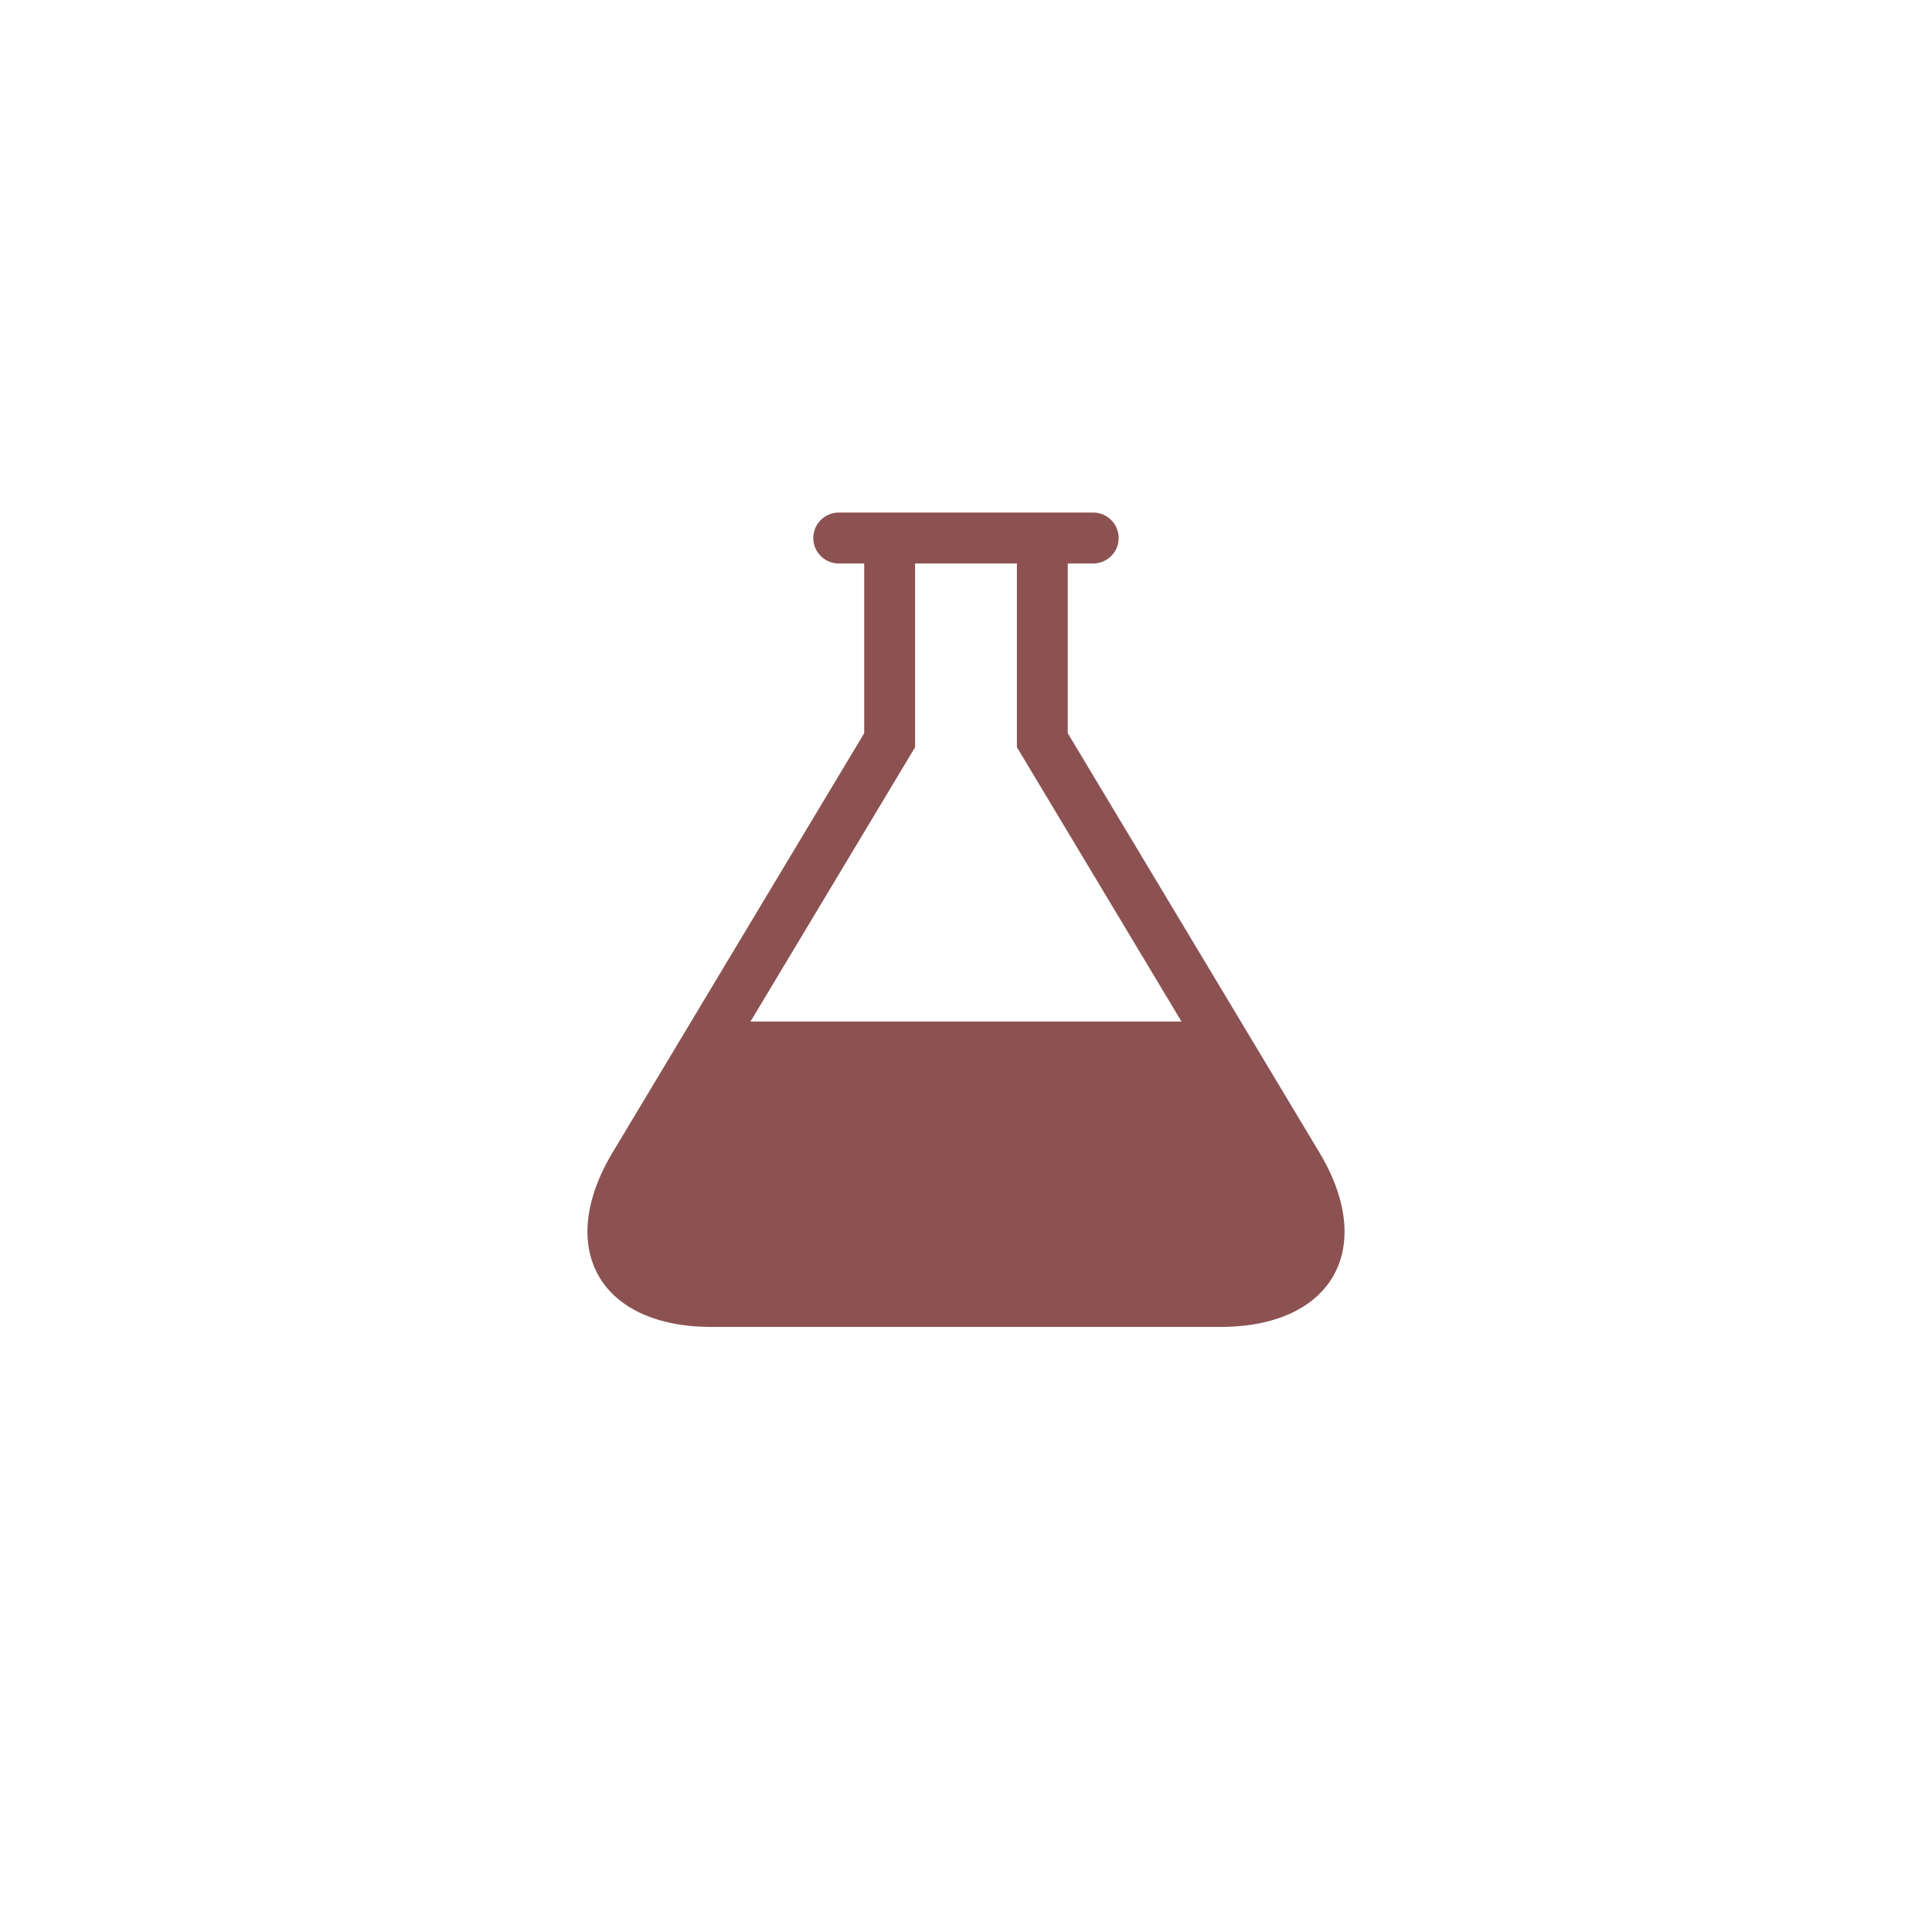 <!-- <svg xmlns="http://www.w3.org/2000/svg" width="49" height="49" viewBox="0 0 49 49"><defs><style>.a,.d{fill:none;}.a{stroke:#e4c0c0;}.b{fill:#8c5252;}.c{stroke:none;}</style></defs><g transform="translate(-1073 -230)"><g class="a" transform="translate(1073 230)"><rect class="c" width="49" height="49" rx="24.5"/><rect class="d" x="0.5" y="0.5" width="48" height="48" rx="24"/></g><path class="b" d="M22.217,18.154,15.837,7.524V3.219h.645a.645.645,0,0,0,0-1.291H10.029a.645.645,0,0,0,0,1.291h.645V7.524L4.295,18.154c-1.461,2.435-.333,4.428,2.507,4.428H19.71C22.55,22.581,23.678,20.589,22.217,18.154ZM7.791,14.836l4.174-6.957V3.219h2.582v4.66l4.174,6.957Z" transform="translate(1084.244 241.072)"/></g></svg> -->
<svg xmlns="http://www.w3.org/2000/svg" width="49" height="49" viewBox="0 0 49 49"><defs><style>.a,.d{fill:none;}.a{stroke:#e4c0c0;}.b{fill:#8c5252;}.c{stroke:none;}</style></defs><g transform="translate(-1073 -230)"><g class="a" transform="translate(1073 230)"></g><path class="b" d="M22.217,18.154,15.837,7.524V3.219h.645a.645.645,0,0,0,0-1.291H10.029a.645.645,0,0,0,0,1.291h.645V7.524L4.295,18.154c-1.461,2.435-.333,4.428,2.507,4.428H19.71C22.55,22.581,23.678,20.589,22.217,18.154ZM7.791,14.836l4.174-6.957V3.219h2.582v4.66l4.174,6.957Z" transform="translate(1084.244 241.072)"/></g></svg>